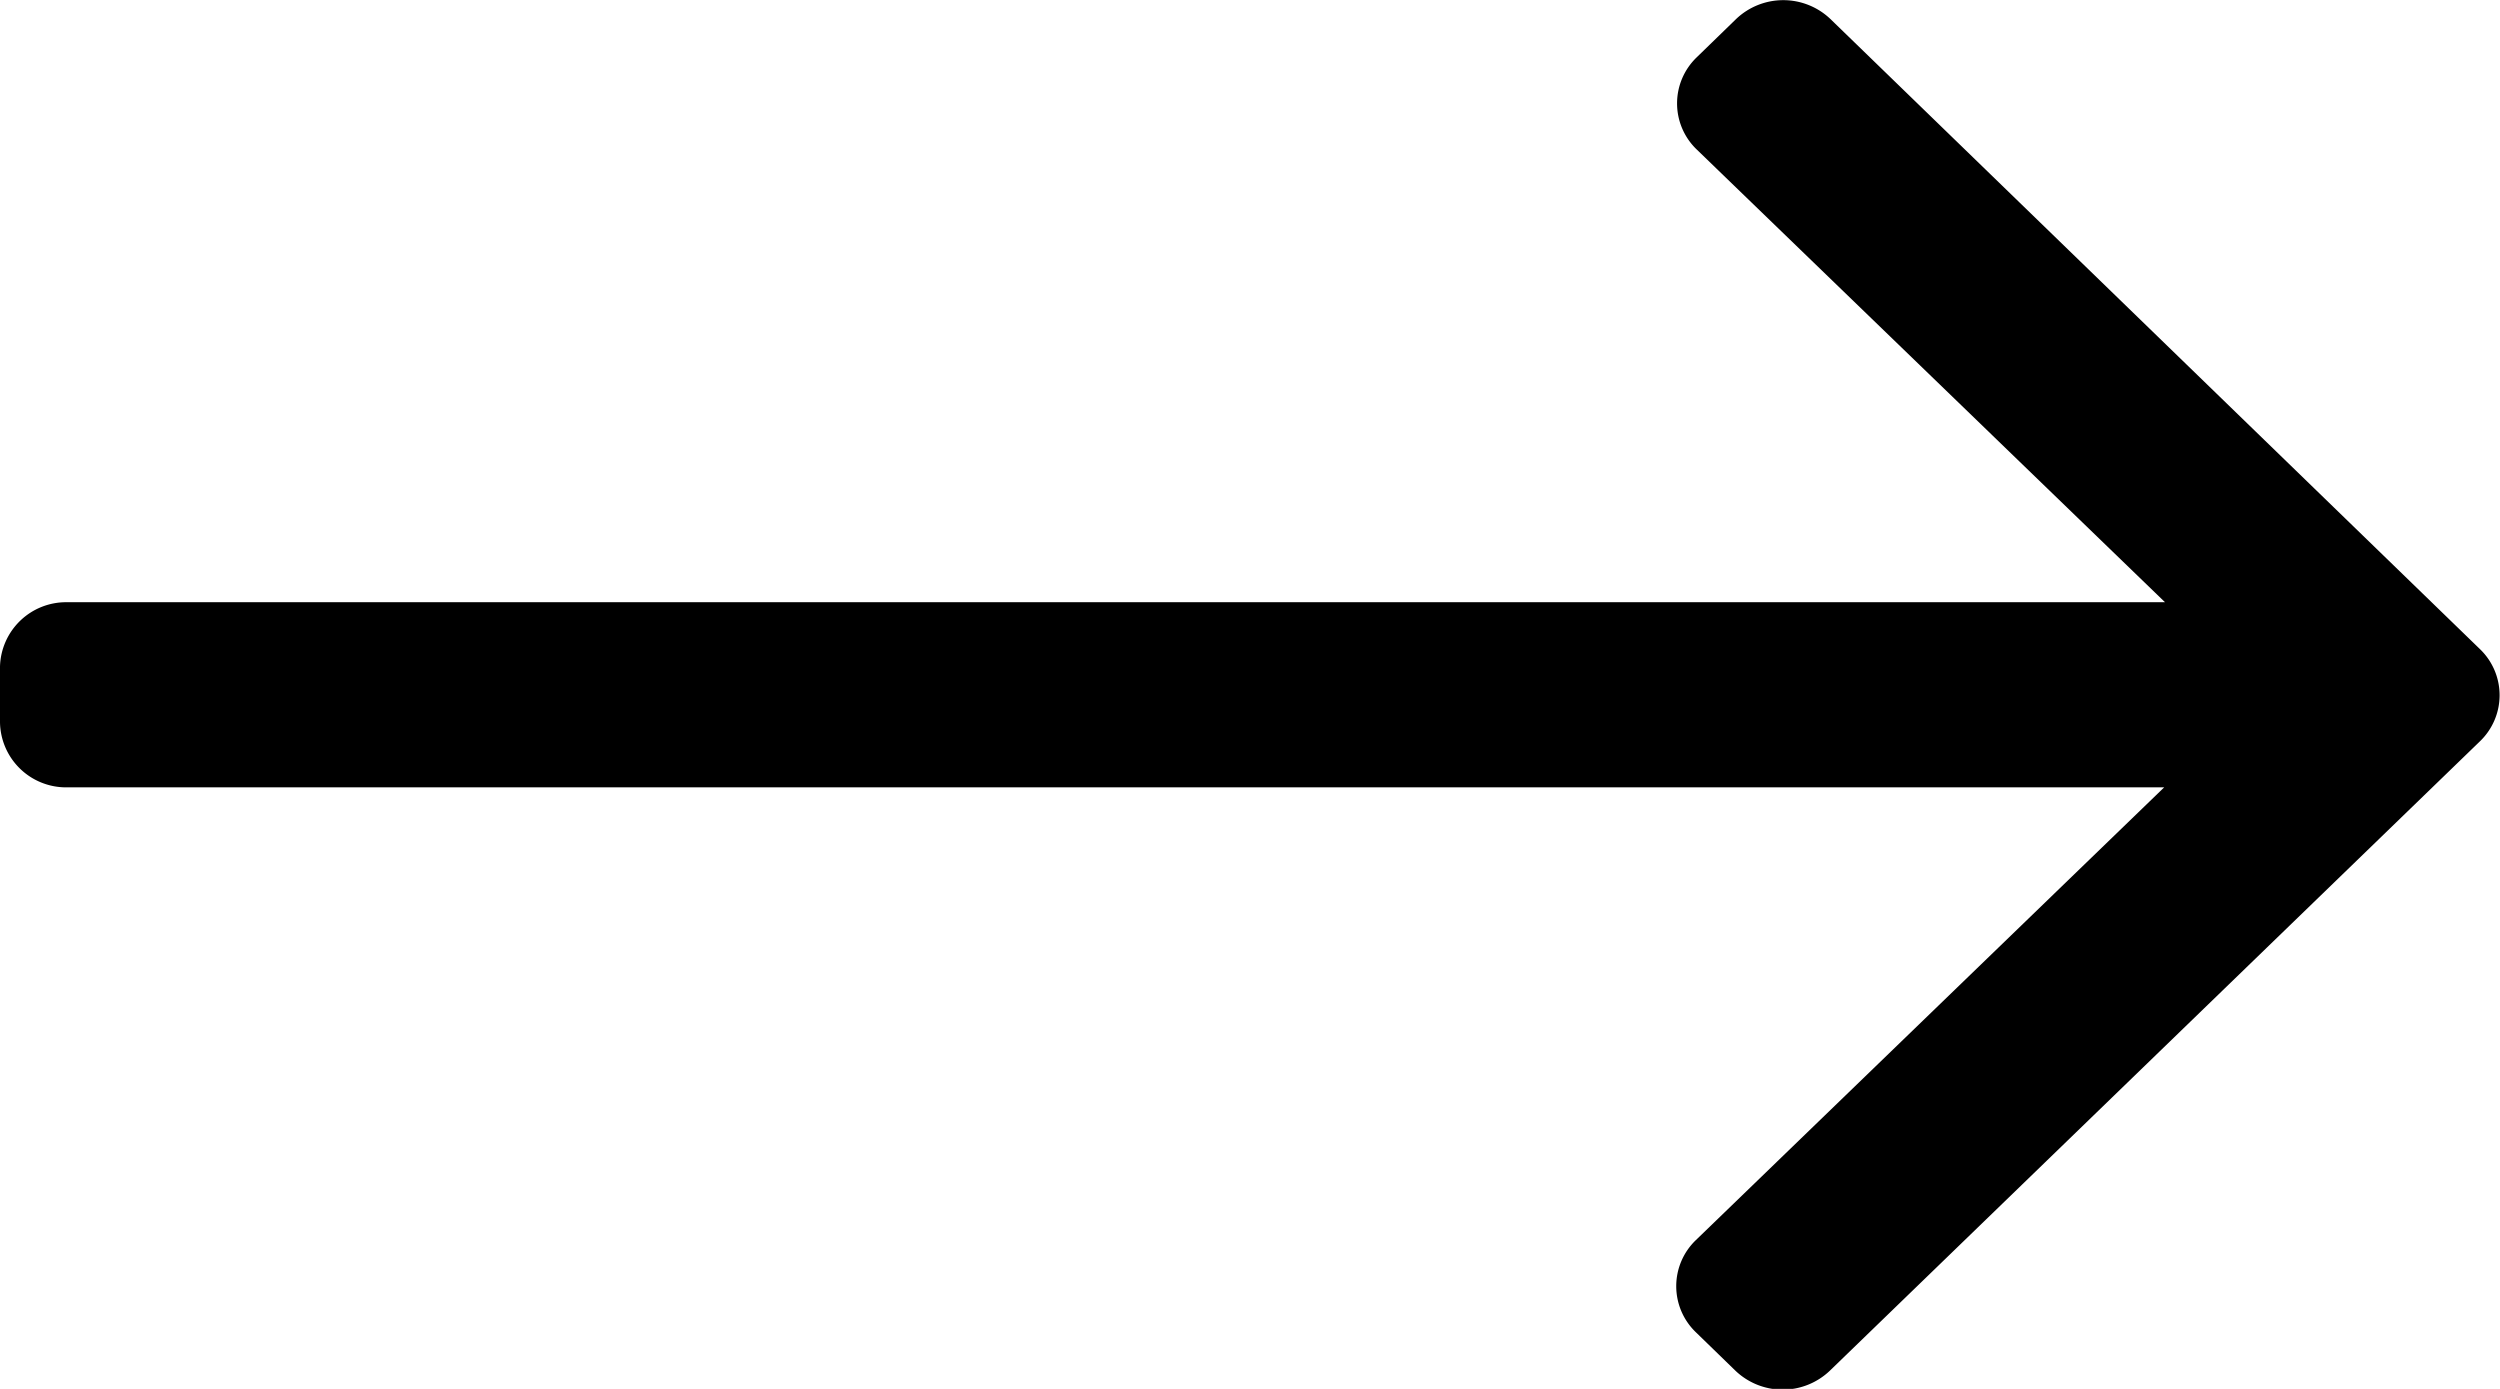 <svg xmlns="http://www.w3.org/2000/svg" width="18" height="10" viewBox="0 0 18 10">
  <path id="Path" d="M12.5.137l-.284.276a.46.46,0,0,0,0,.663l3.372,3.26H.482A.476.476,0,0,0,0,4.8V5.2a.476.476,0,0,0,.482.469h15.1l-3.372,3.26a.46.46,0,0,0,0,.663l.284.276a.492.492,0,0,0,.682,0l4.68-4.531a.46.46,0,0,0,0-.663L13.179.137A.492.492,0,0,0,12.5.137Z"/>
</svg>
